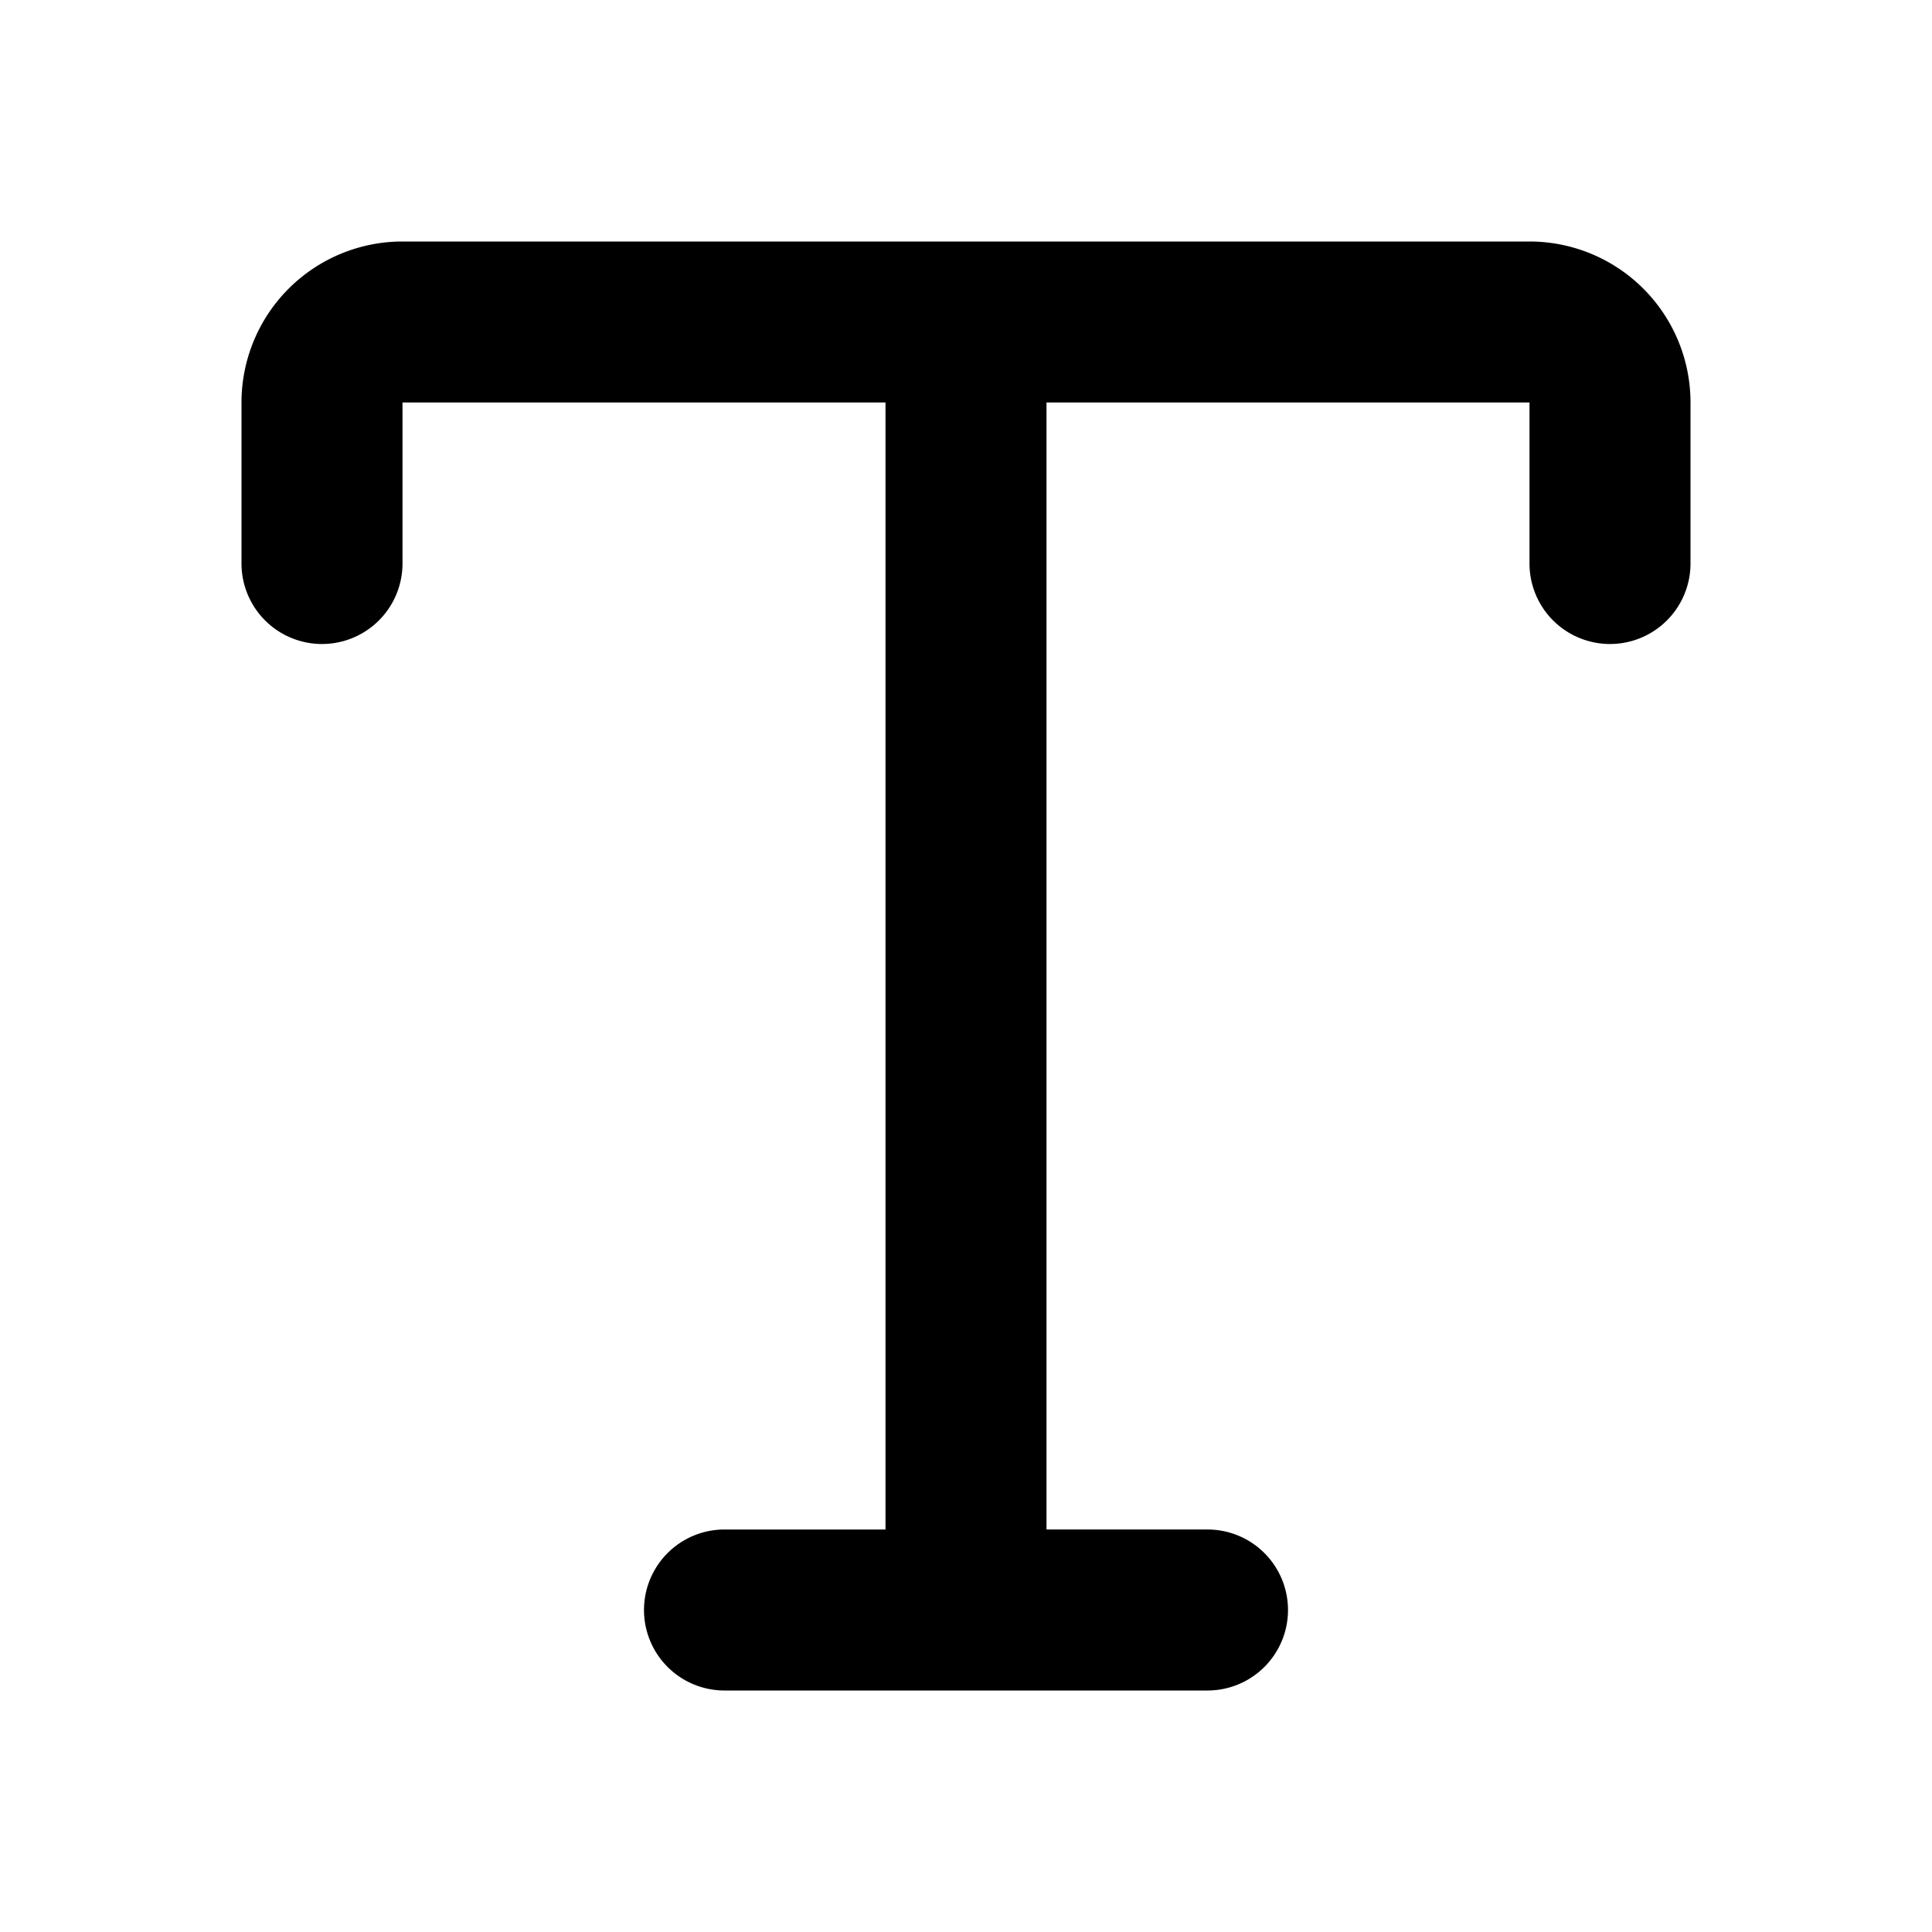 <svg fill="currentColor" viewBox="0 0 24 24" id="403b963d6917af5befbcd61c26dfa146" xmlns="http://www.w3.org/2000/svg"><path d="M3 5a2 2 0 012-2h14a2 2 0 012 2v2a1 1 0 11-2 0V5h-6v14h2a1 1 0 110 2H9a1 1 0 110-2h2V5H5v2a1 1 0 01-2 0V5z"></path></svg>